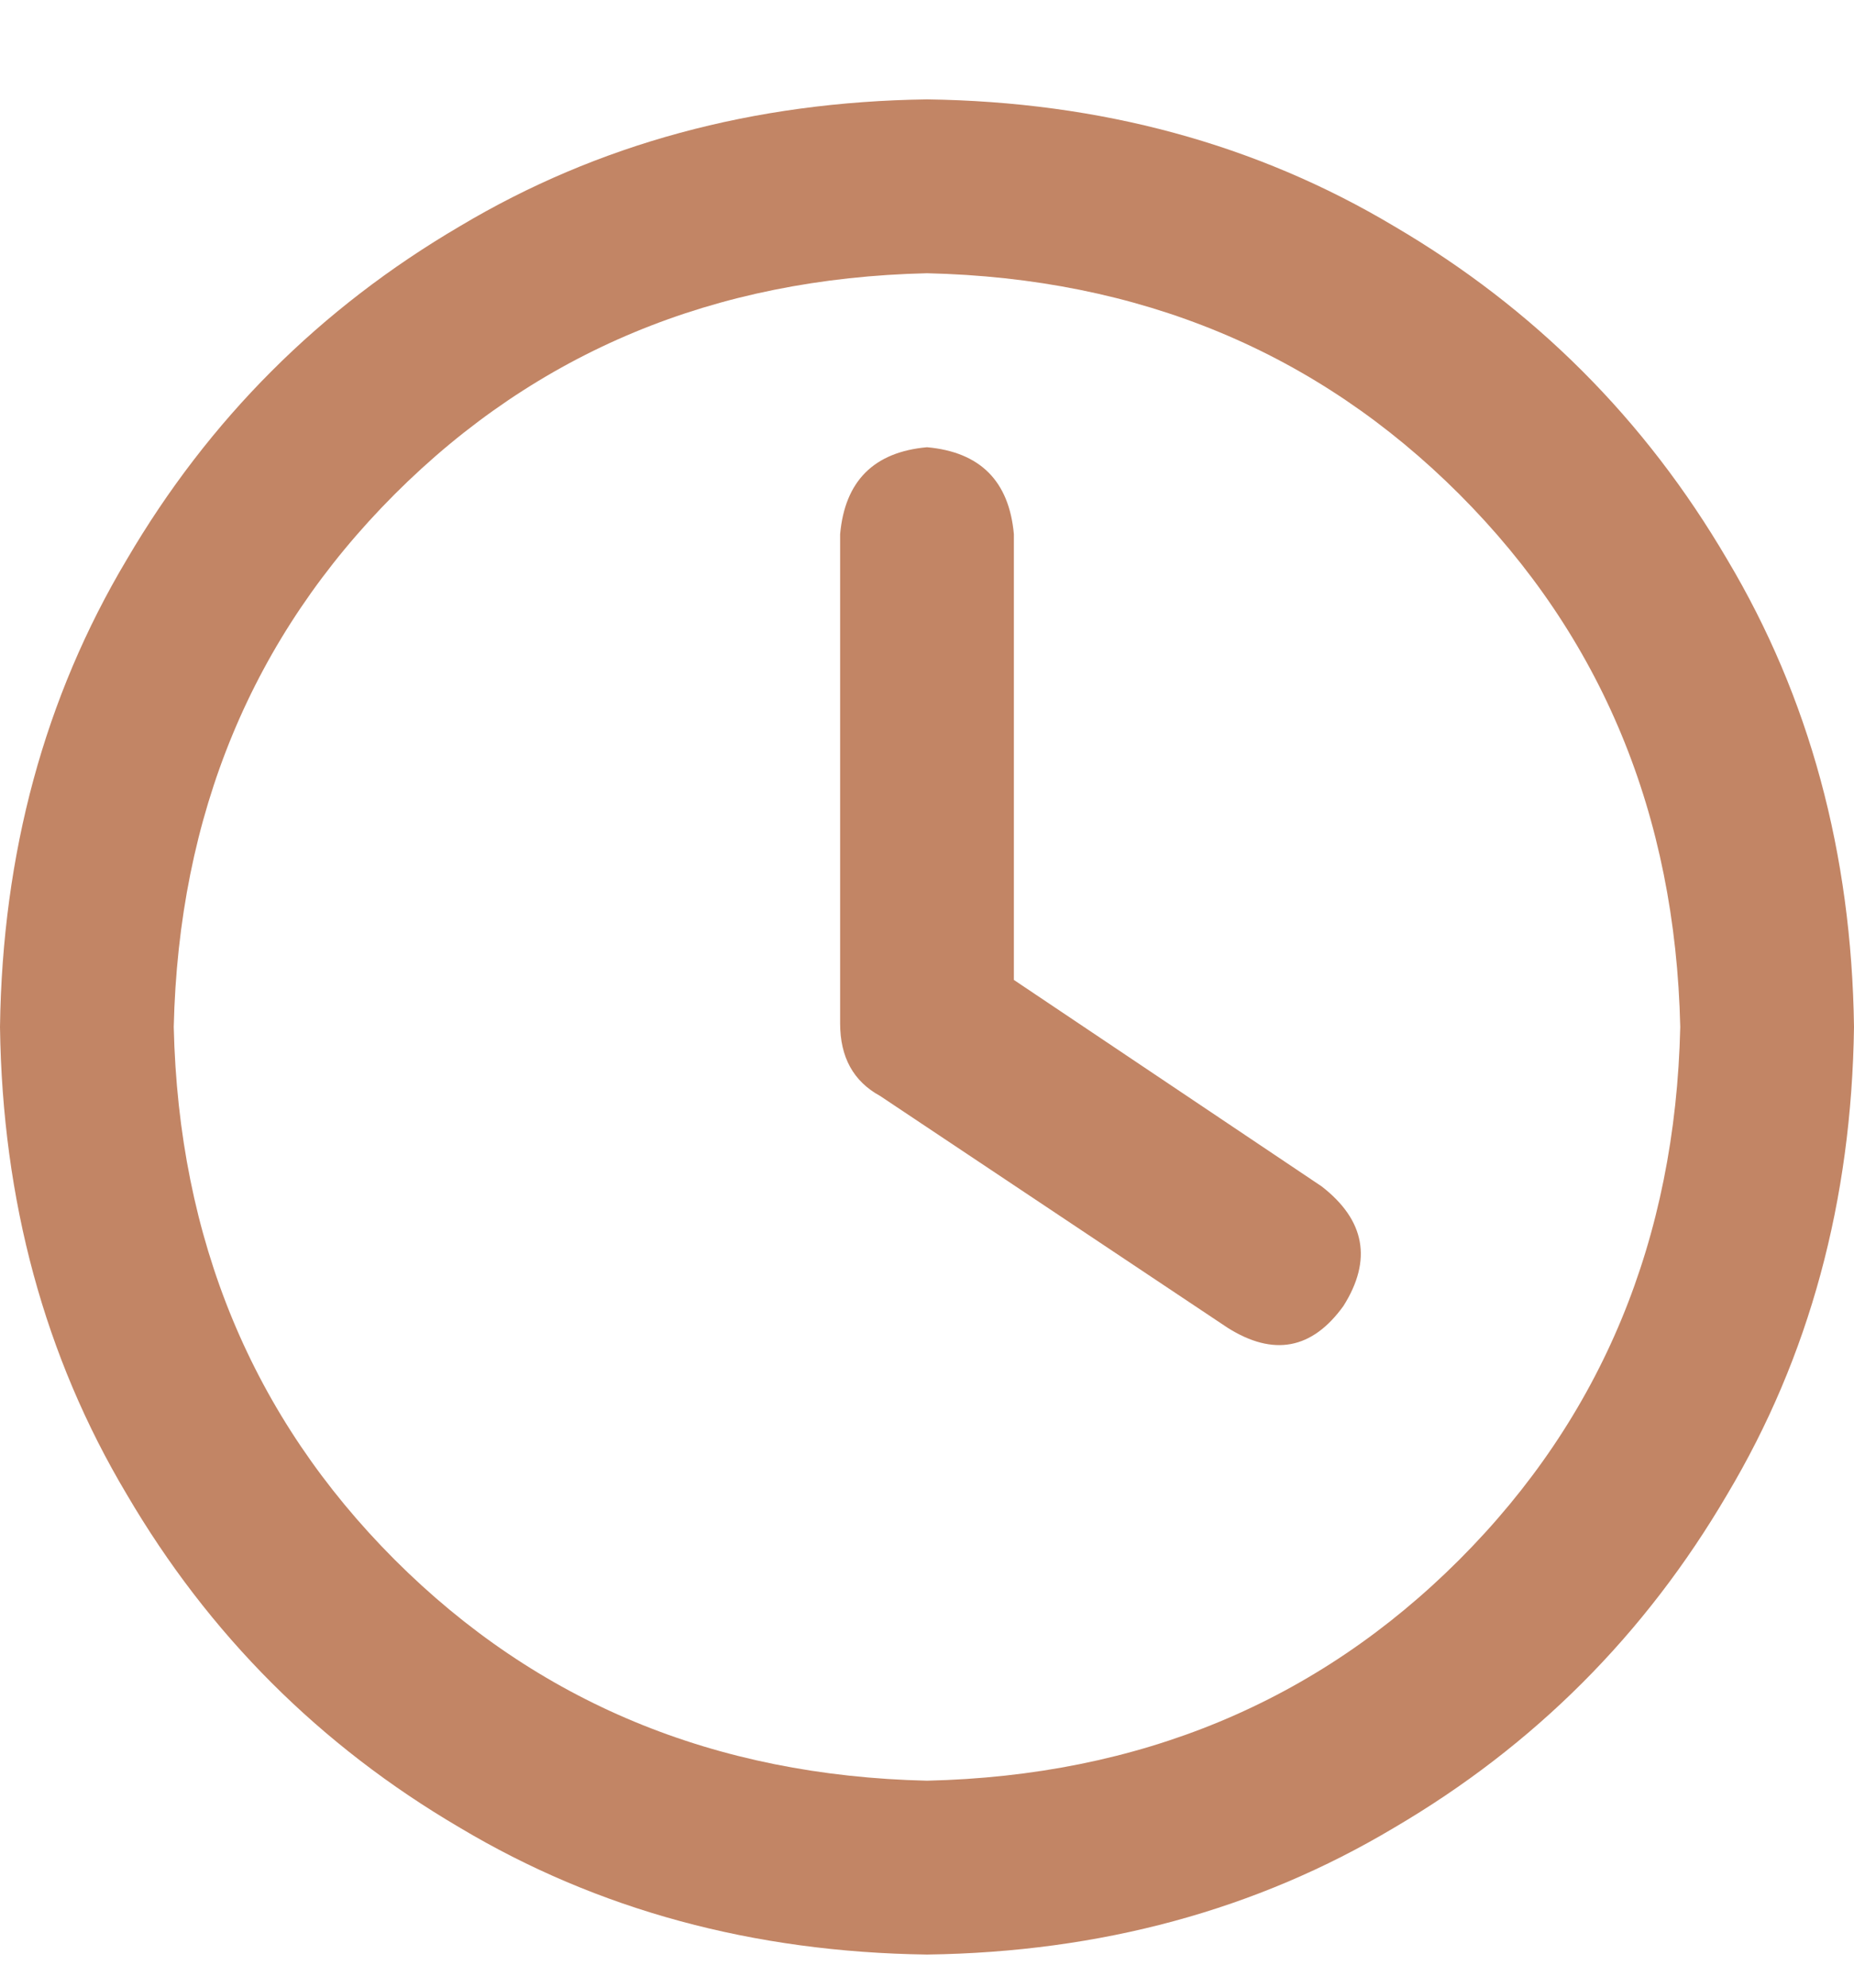 <svg width="14" height="15" viewBox="0 0 14 15" fill="none" xmlns="http://www.w3.org/2000/svg">
<path d="M6.344 4.031C6.38 3.63 6.599 3.411 7 3.375C7.401 3.411 7.62 3.63 7.656 4.031V7.395L9.98 8.953C10.309 9.208 10.363 9.509 10.145 9.855C9.908 10.184 9.616 10.238 9.27 10.02L6.645 8.27C6.444 8.16 6.344 7.978 6.344 7.723V4.031ZM7 0.75C8.312 0.768 9.488 1.087 10.527 1.707C11.585 2.327 12.423 3.165 13.043 4.223C13.663 5.262 13.982 6.438 14 7.75C13.982 9.062 13.663 10.238 13.043 11.277C12.423 12.335 11.585 13.173 10.527 13.793C9.488 14.413 8.312 14.732 7 14.75C5.688 14.732 4.512 14.413 3.473 13.793C2.415 13.173 1.577 12.335 0.957 11.277C0.337 10.238 0.018 9.062 0 7.75C0.018 6.438 0.337 5.262 0.957 4.223C1.577 3.165 2.415 2.327 3.473 1.707C4.512 1.087 5.688 0.768 7 0.75ZM1.312 7.75C1.349 9.354 1.905 10.694 2.98 11.77C4.056 12.845 5.396 13.401 7 13.438C8.604 13.401 9.944 12.845 11.02 11.77C12.095 10.694 12.651 9.354 12.688 7.75C12.651 6.146 12.095 4.806 11.02 3.73C9.944 2.655 8.604 2.099 7 2.062C5.396 2.099 4.056 2.655 2.98 3.73C1.905 4.806 1.349 6.146 1.312 7.75Z" fill="#C28565"/>
</svg>

